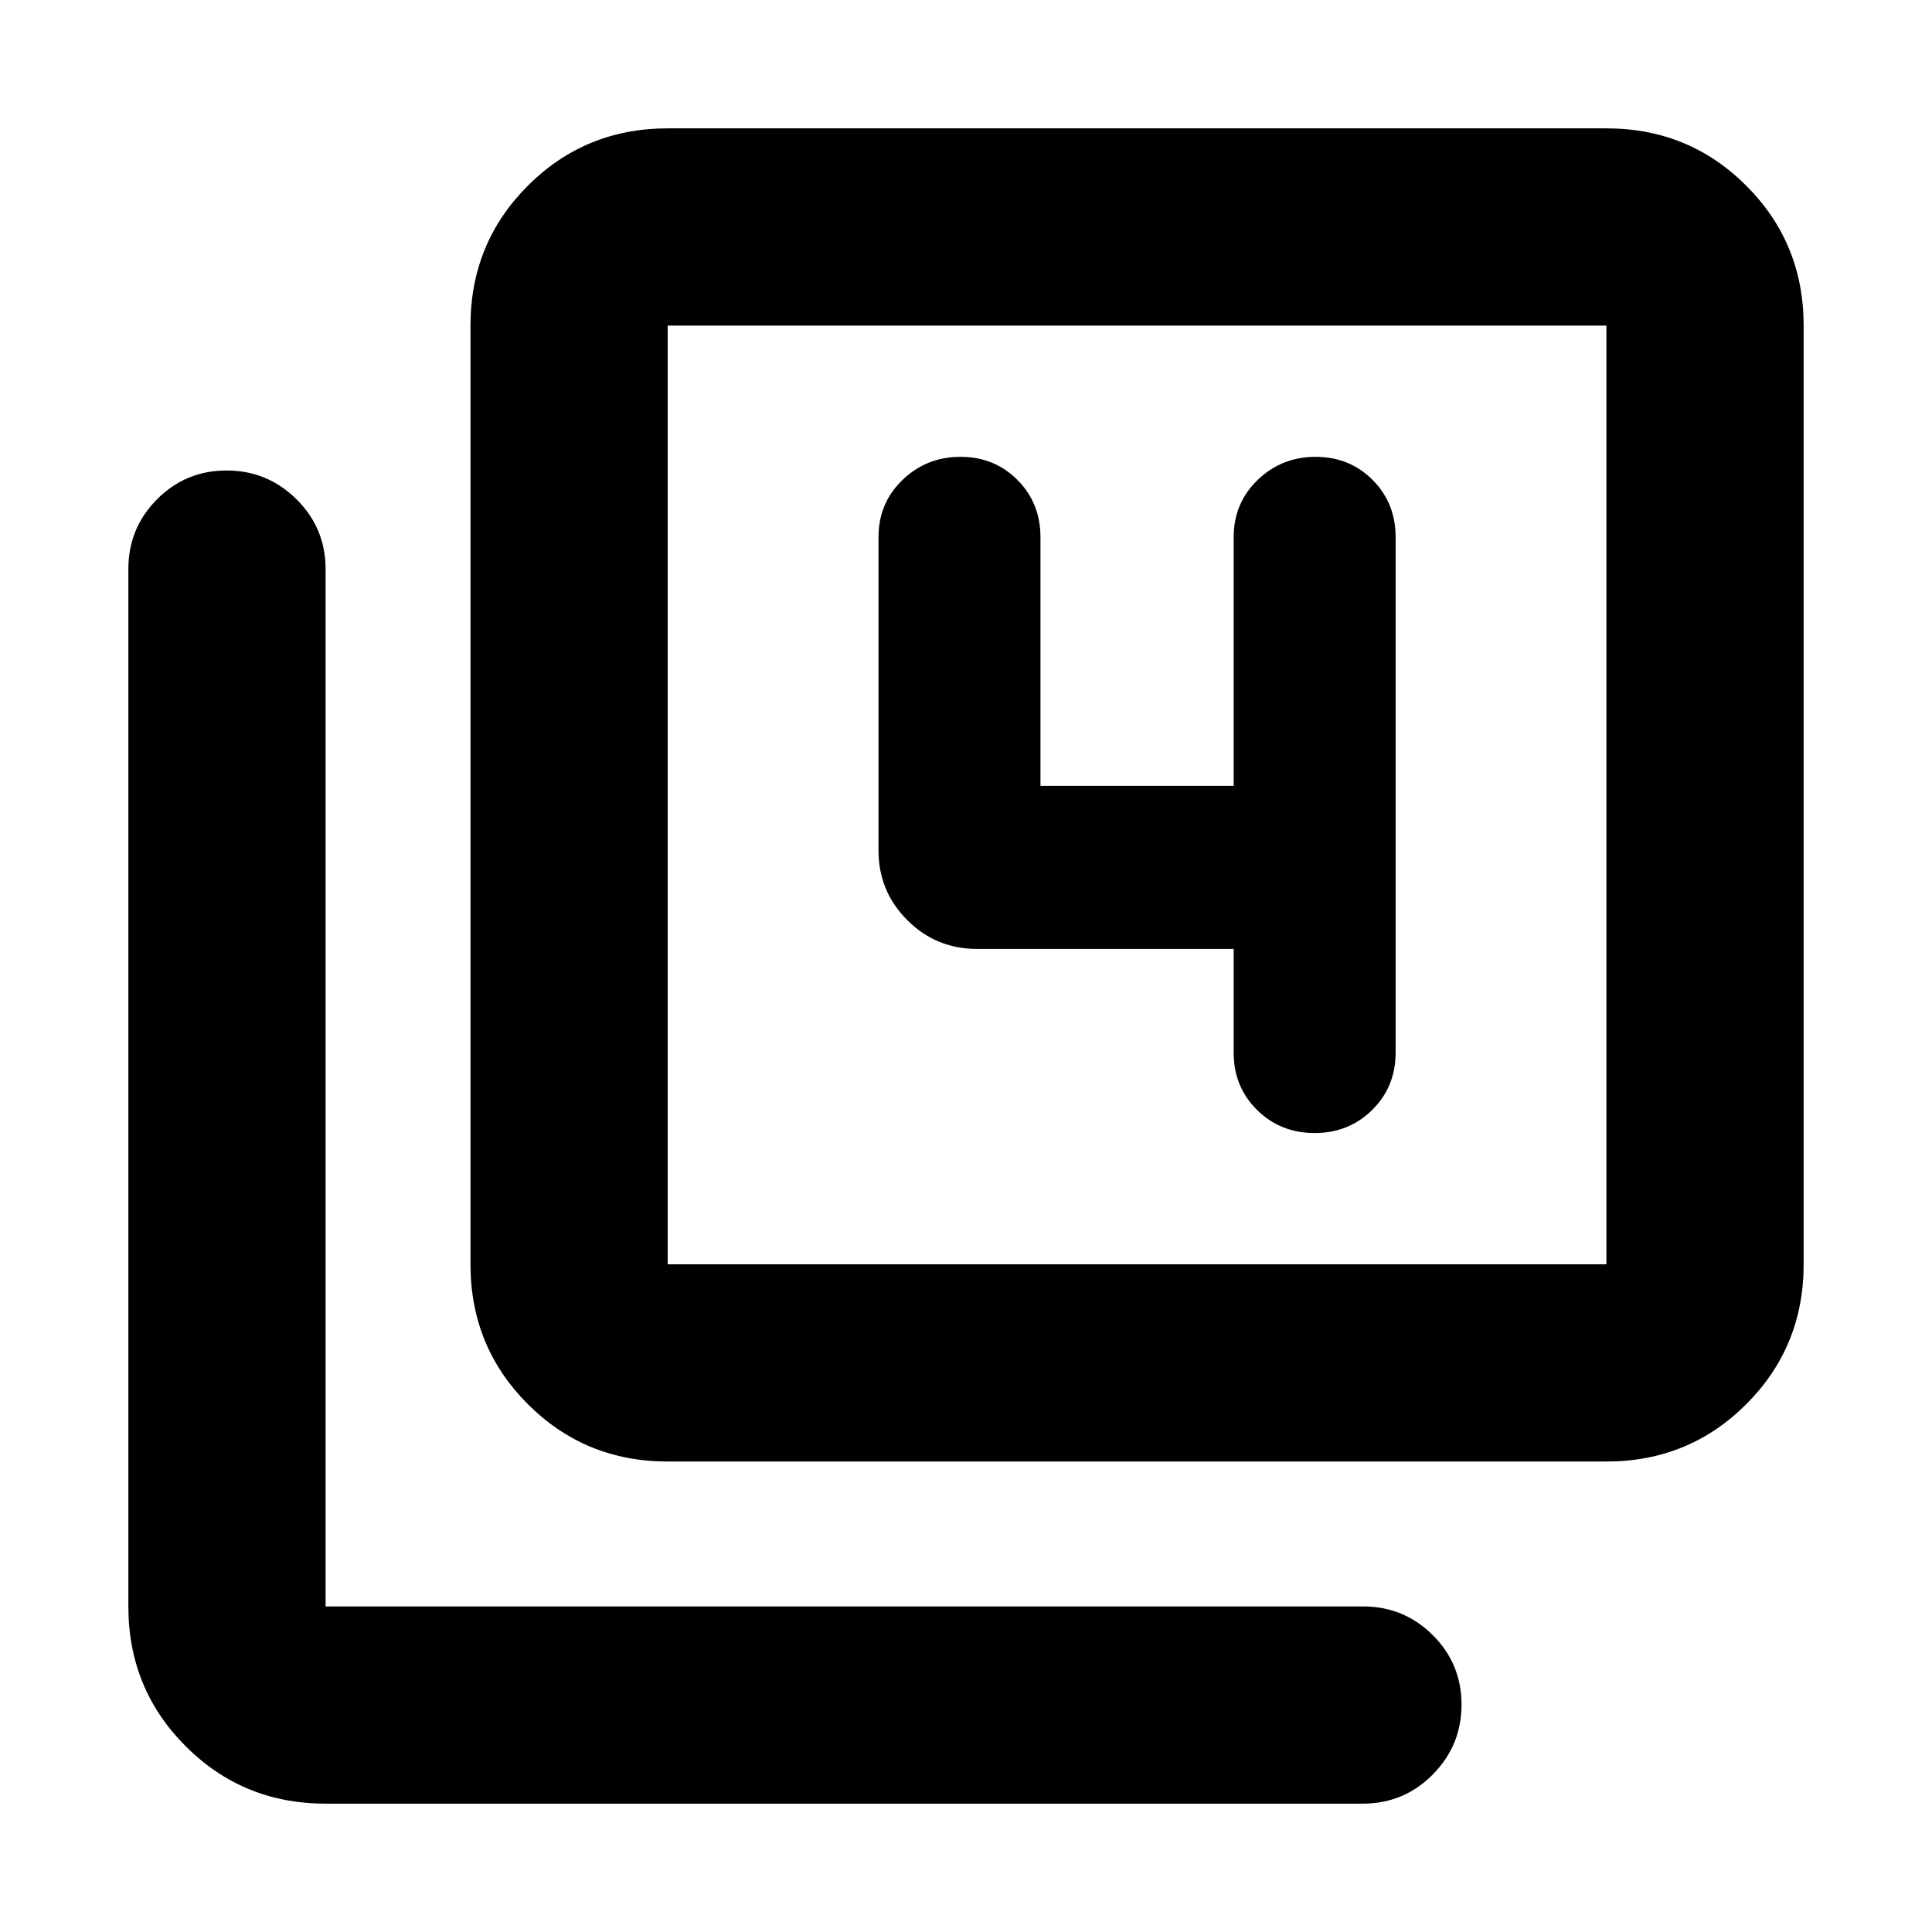 <svg xmlns="http://www.w3.org/2000/svg" height="20" viewBox="0 -960 960 960" width="20"><path d="M613-488.48v51.52q0 16.98 11.59 28.47Q636.18-397 653.31-397q16.89 0 28.53-11.49t11.64-28.47v-256.08q0-16.99-11.43-28.47Q670.62-733 653.72-733q-16.89 0-28.81 11.49Q613-710.03 613-693.04v123.52h-96v-123.52q0-16.99-11.43-28.47Q494.14-733 477.24-733q-16.89 0-28.8 11.49-11.92 11.48-11.92 28.47v155.56q0 20.39 14.31 34.69 14.31 14.31 34.69 14.31H613Zm-281.22 254.7q-41 0-69.5-28.5t-28.5-69.5v-466.44q0-41 28.5-69.5t69.5-28.5h466.44q41 0 69.5 28.5t28.5 69.5v466.44q0 41-28.5 69.5t-69.5 28.5H331.78Zm0-98h466.44v-466.44H331.78v466.44Zm-170 268q-41 0-69.5-28.5t-28.5-69.5v-515.44q0-20.38 14.25-34.69 14.24-14.31 34.54-14.31 20.3 0 34.76 14.31 14.45 14.31 14.45 34.69v515.44h515.44q20.38 0 34.69 14.24 14.31 14.25 14.31 34.55 0 20.3-14.31 34.75-14.31 14.46-34.69 14.46H161.78Zm170-734.44v466.44-466.44Z"/></svg>
